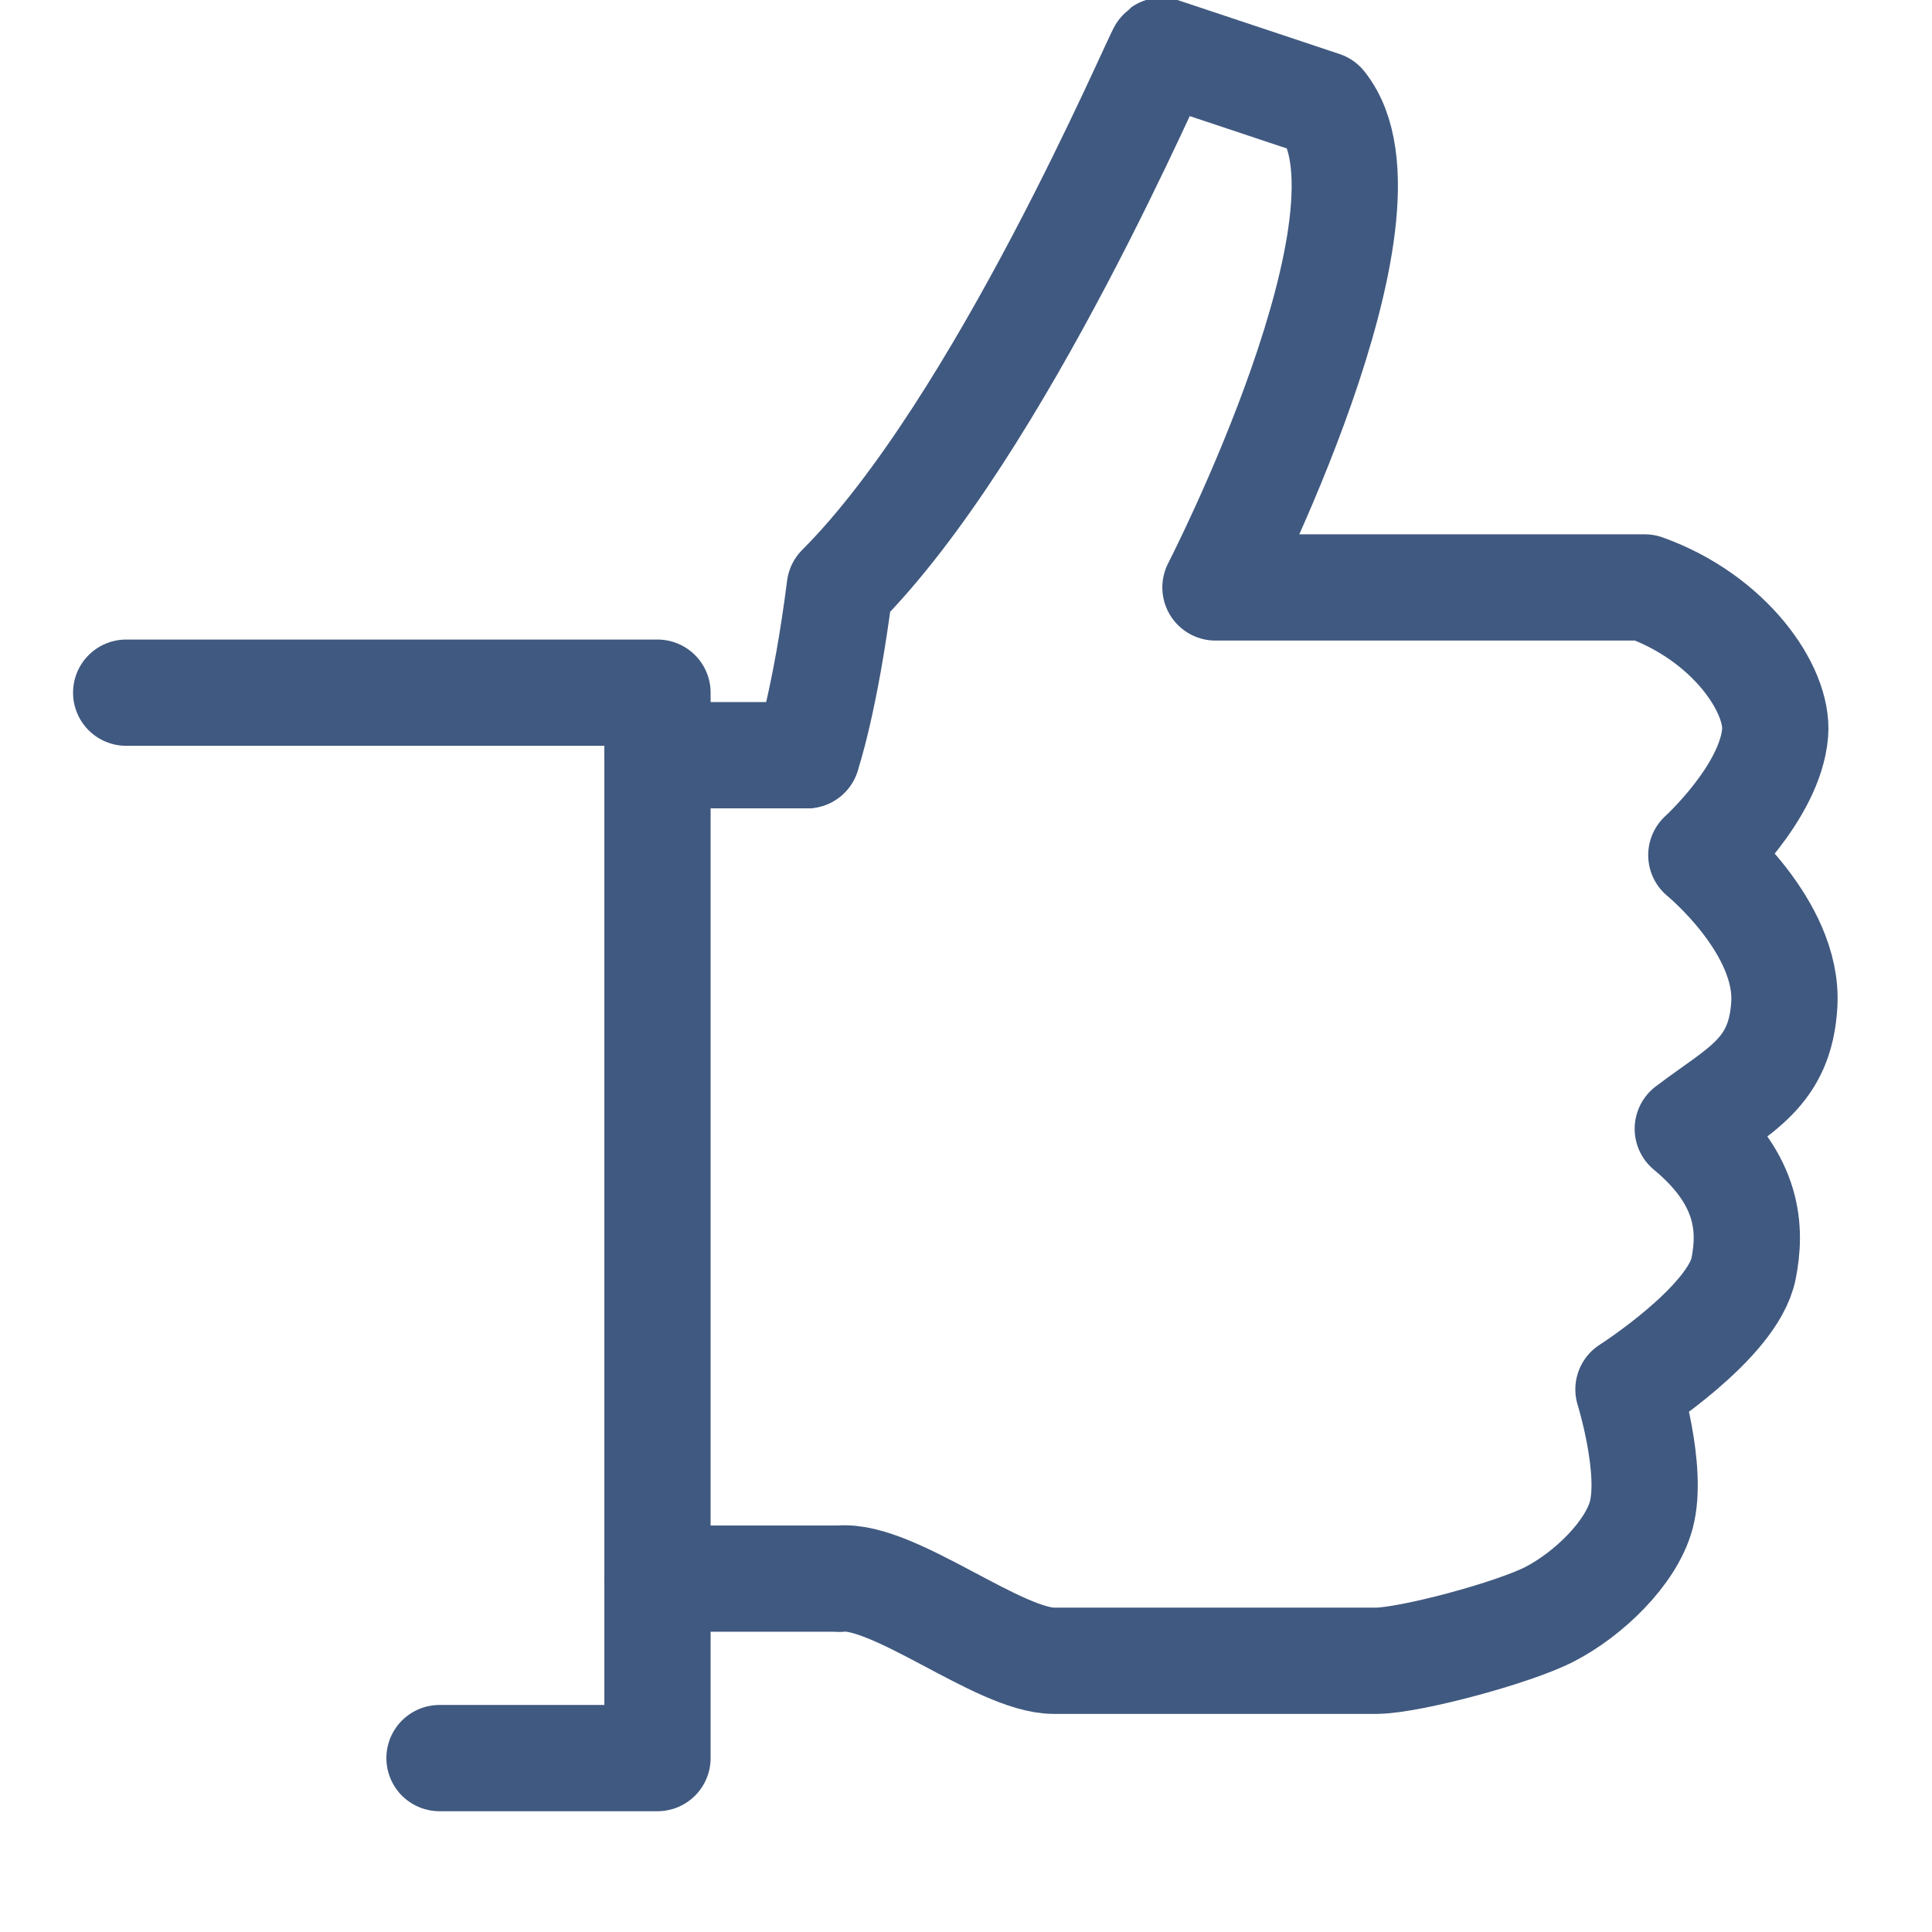 <?xml version="1.0" encoding="UTF-8" standalone="no"?>
<!-- Created with Inkscape (http://www.inkscape.org/) -->

<svg
   width="1000"
   height="1000"
   viewBox="0 0 264.583 264.583"
   version="1.1"
   id="svg5"
   inkscape:version="1.2 (dc2aedaf03, 2022-05-15)"
   sodipodi:docname="thumbsup.svg"
   xmlns:inkscape="http://www.inkscape.org/namespaces/inkscape"
   xmlns:sodipodi="http://sodipodi.sourceforge.net/DTD/sodipodi-0.dtd"
   xmlns="http://www.w3.org/2000/svg"
   xmlns:svg="http://www.w3.org/2000/svg"
   xmlns:rdf="http://www.w3.org/1999/02/22-rdf-syntax-ns#"
   xmlns:cc="http://creativecommons.org/ns#"
   xmlns:dc="http://purl.org/dc/elements/1.1/">
  <title
     id="title11">Charon</title>
  <sodipodi:namedview
     id="namedview7"
     pagecolor="#ffffff"
     bordercolor="#666666"
     borderopacity="1.0"
     inkscape:pageshadow="2"
     inkscape:pageopacity="0.0"
     inkscape:pagecheckerboard="0"
     inkscape:document-units="mm"
     showgrid="false"
     inkscape:zoom="0.27496365"
     inkscape:cx="329.13441"
     inkscape:cy="421.87395"
     inkscape:window-width="2560"
     inkscape:window-height="1383"
     inkscape:window-x="0"
     inkscape:window-y="33"
     inkscape:window-maximized="1"
     inkscape:current-layer="layer1"
     units="px"
     showguides="false"
     inkscape:guide-bbox="true"
     inkscape:snap-global="true"
     inkscape:snap-bbox="true"
     inkscape:object-paths="true"
     inkscape:snap-intersection-paths="true"
     inkscape:snap-object-midpoints="true"
     inkscape:showpageshadow="2"
     inkscape:deskcolor="#d1d1d1">
    <inkscape:grid
       type="xygrid"
       id="grid35"
       dotted="true"
       empspacing="25" />
  </sodipodi:namedview>
  <defs
     id="defs2" />
  <g
     inkscape:label="hand"
     inkscape:groupmode="layer"
     id="layer1">
    <path
       style="fill:none;fill-rule:evenodd;stroke:#405980;stroke-width:14.552;stroke-linecap:round;stroke-linejoin:round;stroke-miterlimit:4;stroke-dasharray:none;stroke-opacity:1"
       d="M 17.28,94.861 H 90.041 l -2e-6,145.906 h -29.851"
       id="path190"
       sodipodi:nodetypes="cccc" />
    <path
       style="fill:none;fill-rule:evenodd;stroke:#405980;stroke-width:14.552;stroke-linecap:round;stroke-linejoin:round;stroke-miterlimit:4;stroke-dasharray:none;stroke-opacity:1"
       d="m 110.5,103.424 c 0,0 2.512,-7.303 4.508,-22.975 22.049,-22.049 43.574,-73.132 44.097,-73.495 l 22.049,7.35 C 192.913,29.002 166.455,80.449 166.455,80.449 l 58.796,1e-5 c 11.636,4.174 18.326,13.976 17.848,19.912 -0.659,8.186 -10.106,16.745 -10.106,16.745 0,0 11.983,9.785 11.365,20.432 -0.549,9.462 -6.115,11.647 -13.219,17.05 8.609,7.119 8.643,13.975 7.649,19.103 -1.445,7.453 -15.774,16.582 -15.774,16.582 0,0 3.433,10.989 1.751,17.217 -1.407,5.21 -7.217,10.825 -12.548,13.576 -4.902,2.53 -18.961,6.317 -23.714,6.375 0,0 -36.652,0 -44.163,0 -7.511,0 -21.927,-11.932 -29.332,-11.252"
       id="path2392"
       sodipodi:nodetypes="ccccccscscscssczc" />
    <path
       style="fill:none;fill-rule:evenodd;stroke:#405980;stroke-width:14.552;stroke-linecap:round;stroke-linejoin:round;stroke-dasharray:none"
       d="M 115.008,216.188 H 90.041"
       id="path2330" />
    <path
       style="fill:none;fill-rule:evenodd;stroke:#405980;stroke-width:14.552;stroke-linecap:round;stroke-linejoin:round;stroke-dasharray:none"
       d="M 110.5,103.424 H 90.041"
       id="path2330-4"
       sodipodi:nodetypes="cc" />
  </g>
</svg>
